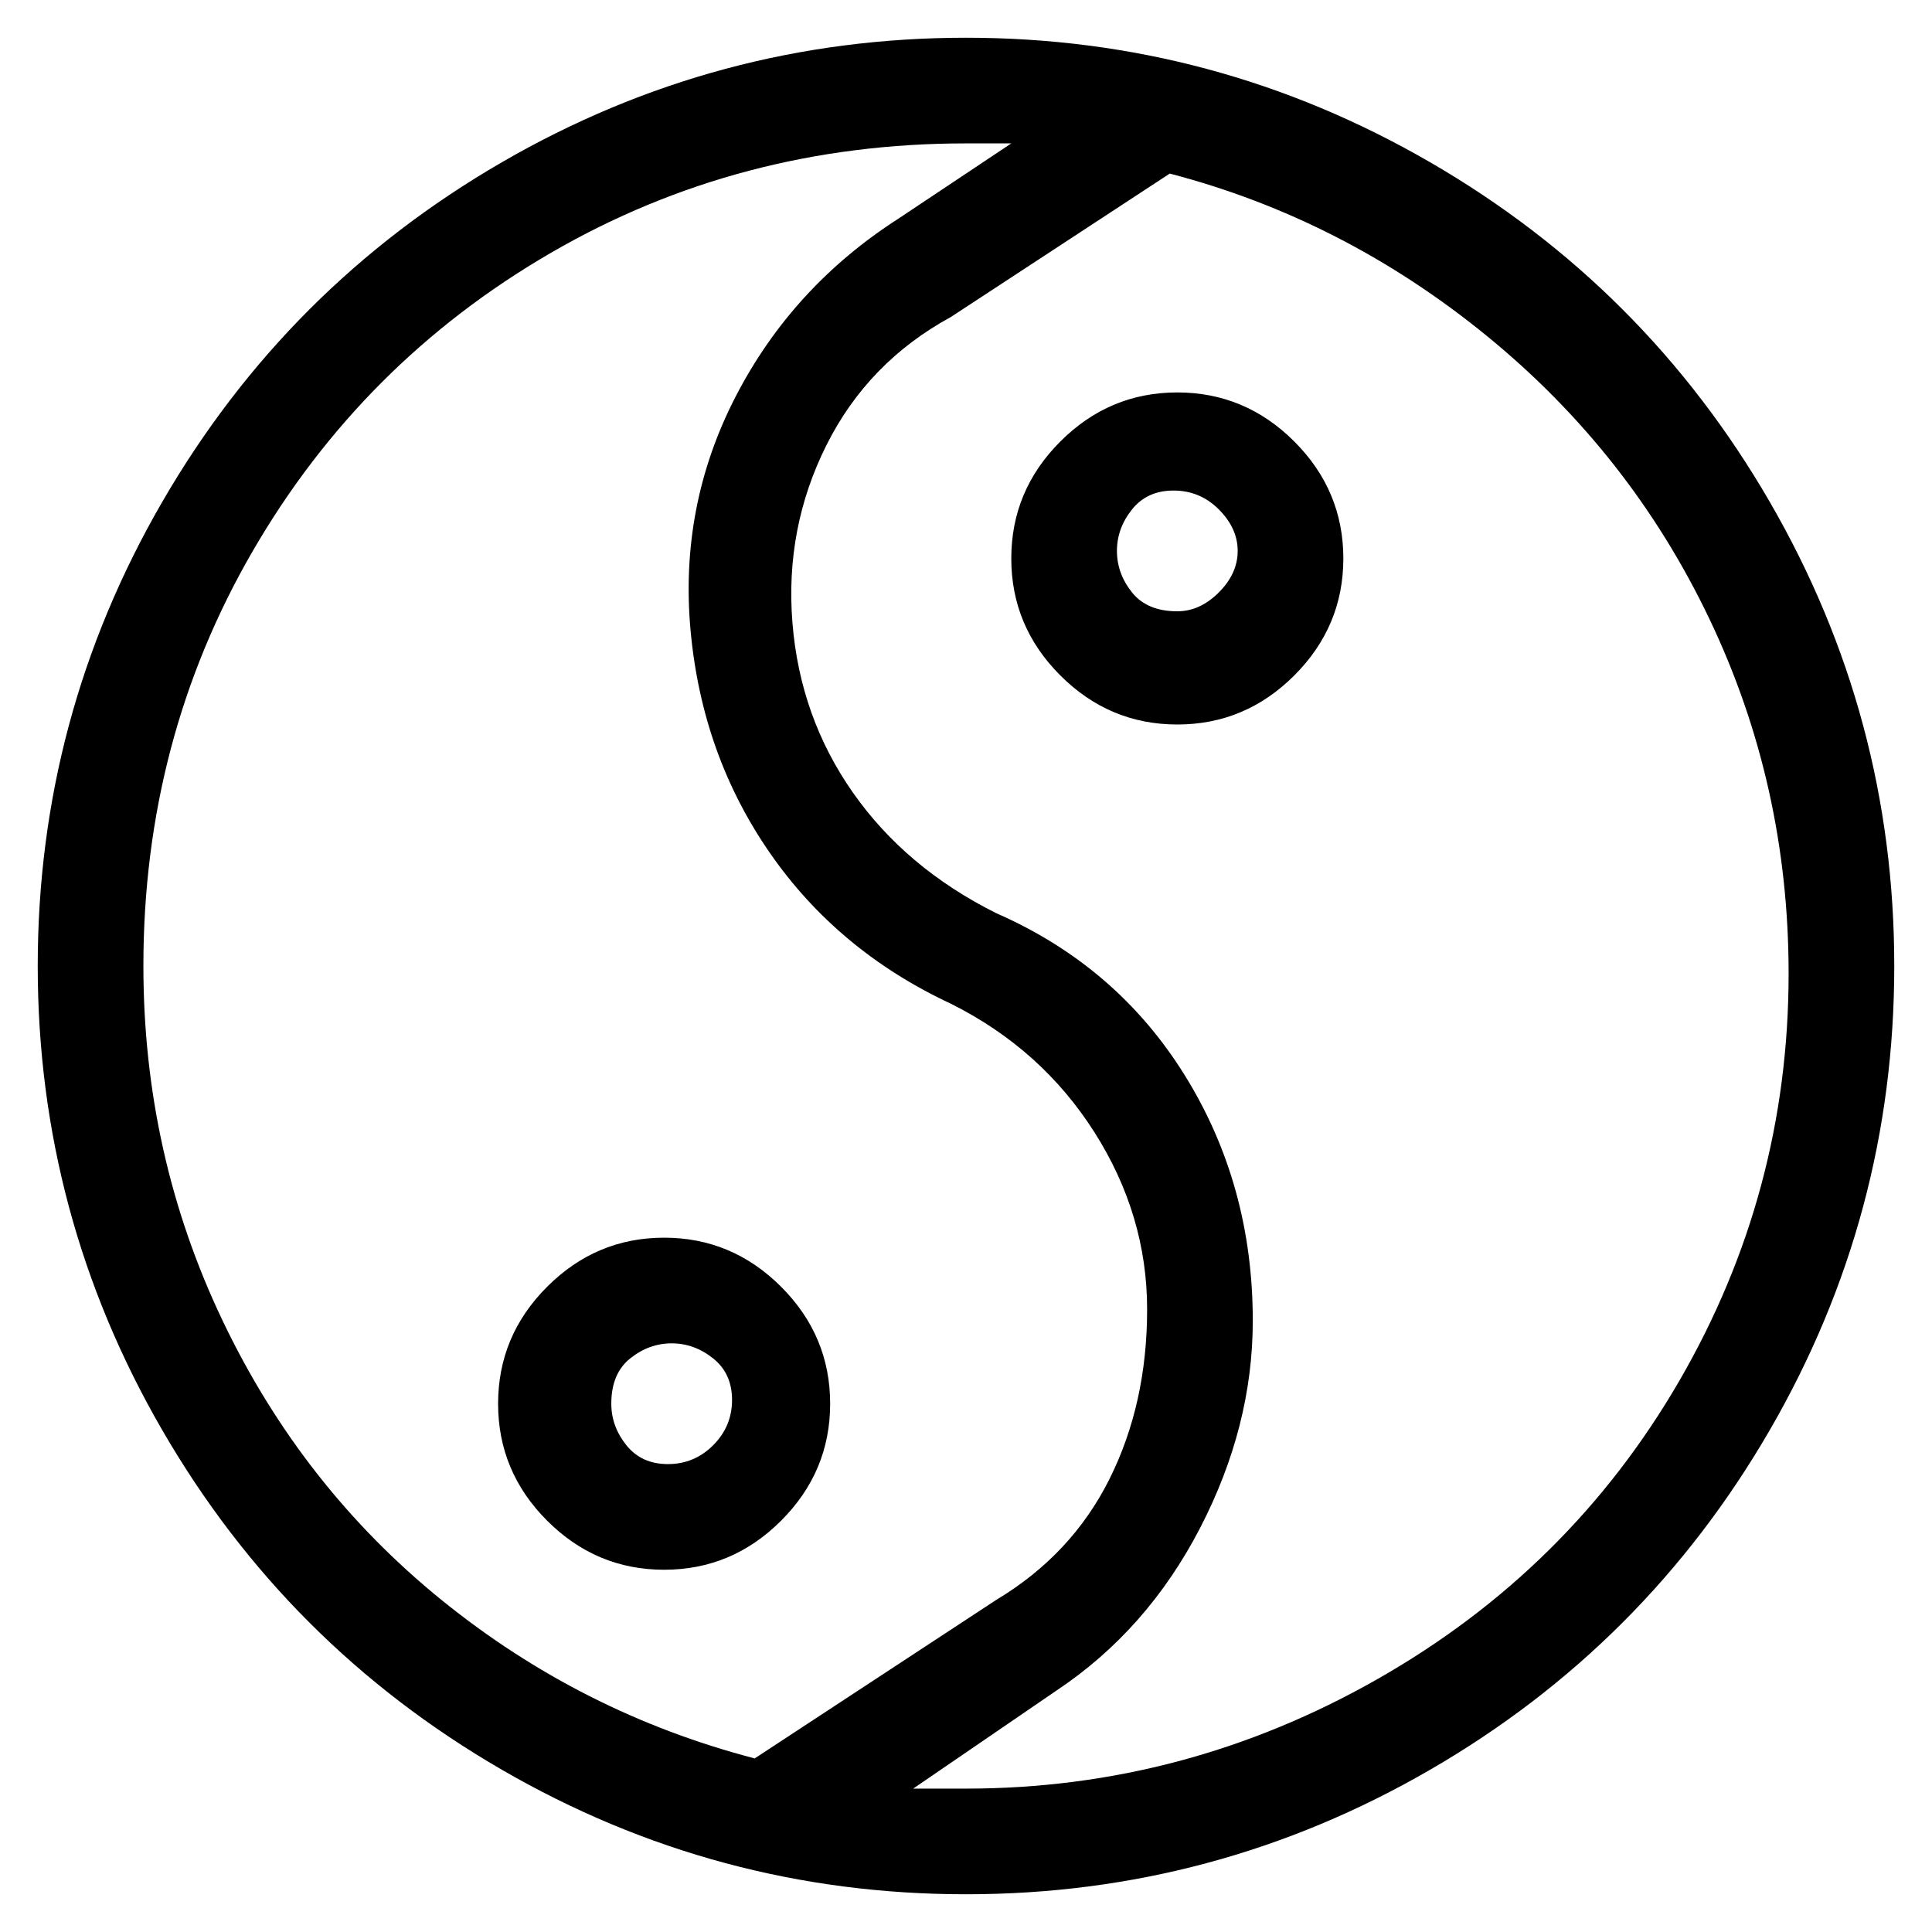 <svg viewBox="0 0 256 256" xmlns="http://www.w3.org/2000/svg">
  <path transform="scale(1, -1) translate(0, -256)" fill="currentColor" d="M128 251q-33 0 -61.5 -16.5t-45 -45t-16.5 -61.5t16.5 -61.5t45 -45t61.5 -16.5t61.5 16.5t45 45t16.5 61.5t-16.5 61.5t-45 45t-61.5 16.5zM19 128q0 30 14.5 55t39.5 39.5t55 14.5h6l-15 -10q-14 -9 -21.5 -23.5t-6 -31t10.5 -29.5t24 -20q12 -6 19 -17t7 -23.5 t-5 -22.5t-15 -16l-32 -21q-23 6 -41.5 21t-29 37t-10.5 47zM128 19h-7l19 13q12 8 19 21.5t7 27.5q0 18 -9 32.5t-25 21.5q-12 6 -19 16t-8 22.5t4.5 23.5t16.5 17l29 19q23 -6 42 -21.5t29.5 -37.5t10.5 -47q0 -29 -14.5 -54t-40 -39.5t-54.5 -14.5zM110 70q0 9 -6.5 15.5 t-15.5 6.5t-15.5 -6.5t-6.5 -15.5t6.5 -15.5t15.5 -6.5t15.5 6.5t6.5 15.5zM81 70q0 4 2.5 6t5.5 2t5.5 -2t2.5 -5.5t-2.5 -6t-6 -2.5t-5.5 2.5t-2 5.5zM156 204q-9 0 -15.5 -6.5t-6.5 -15.5t6.5 -15.5t15.5 -6.5t15.5 6.5t6.5 15.5t-6.5 15.5t-15.5 6.5zM156 175 q-4 0 -6 2.5t-2 5.5t2 5.5t5.5 2.5t6 -2.5t2.5 -5.5t-2.5 -5.5t-5.5 -2.5z" />
</svg>